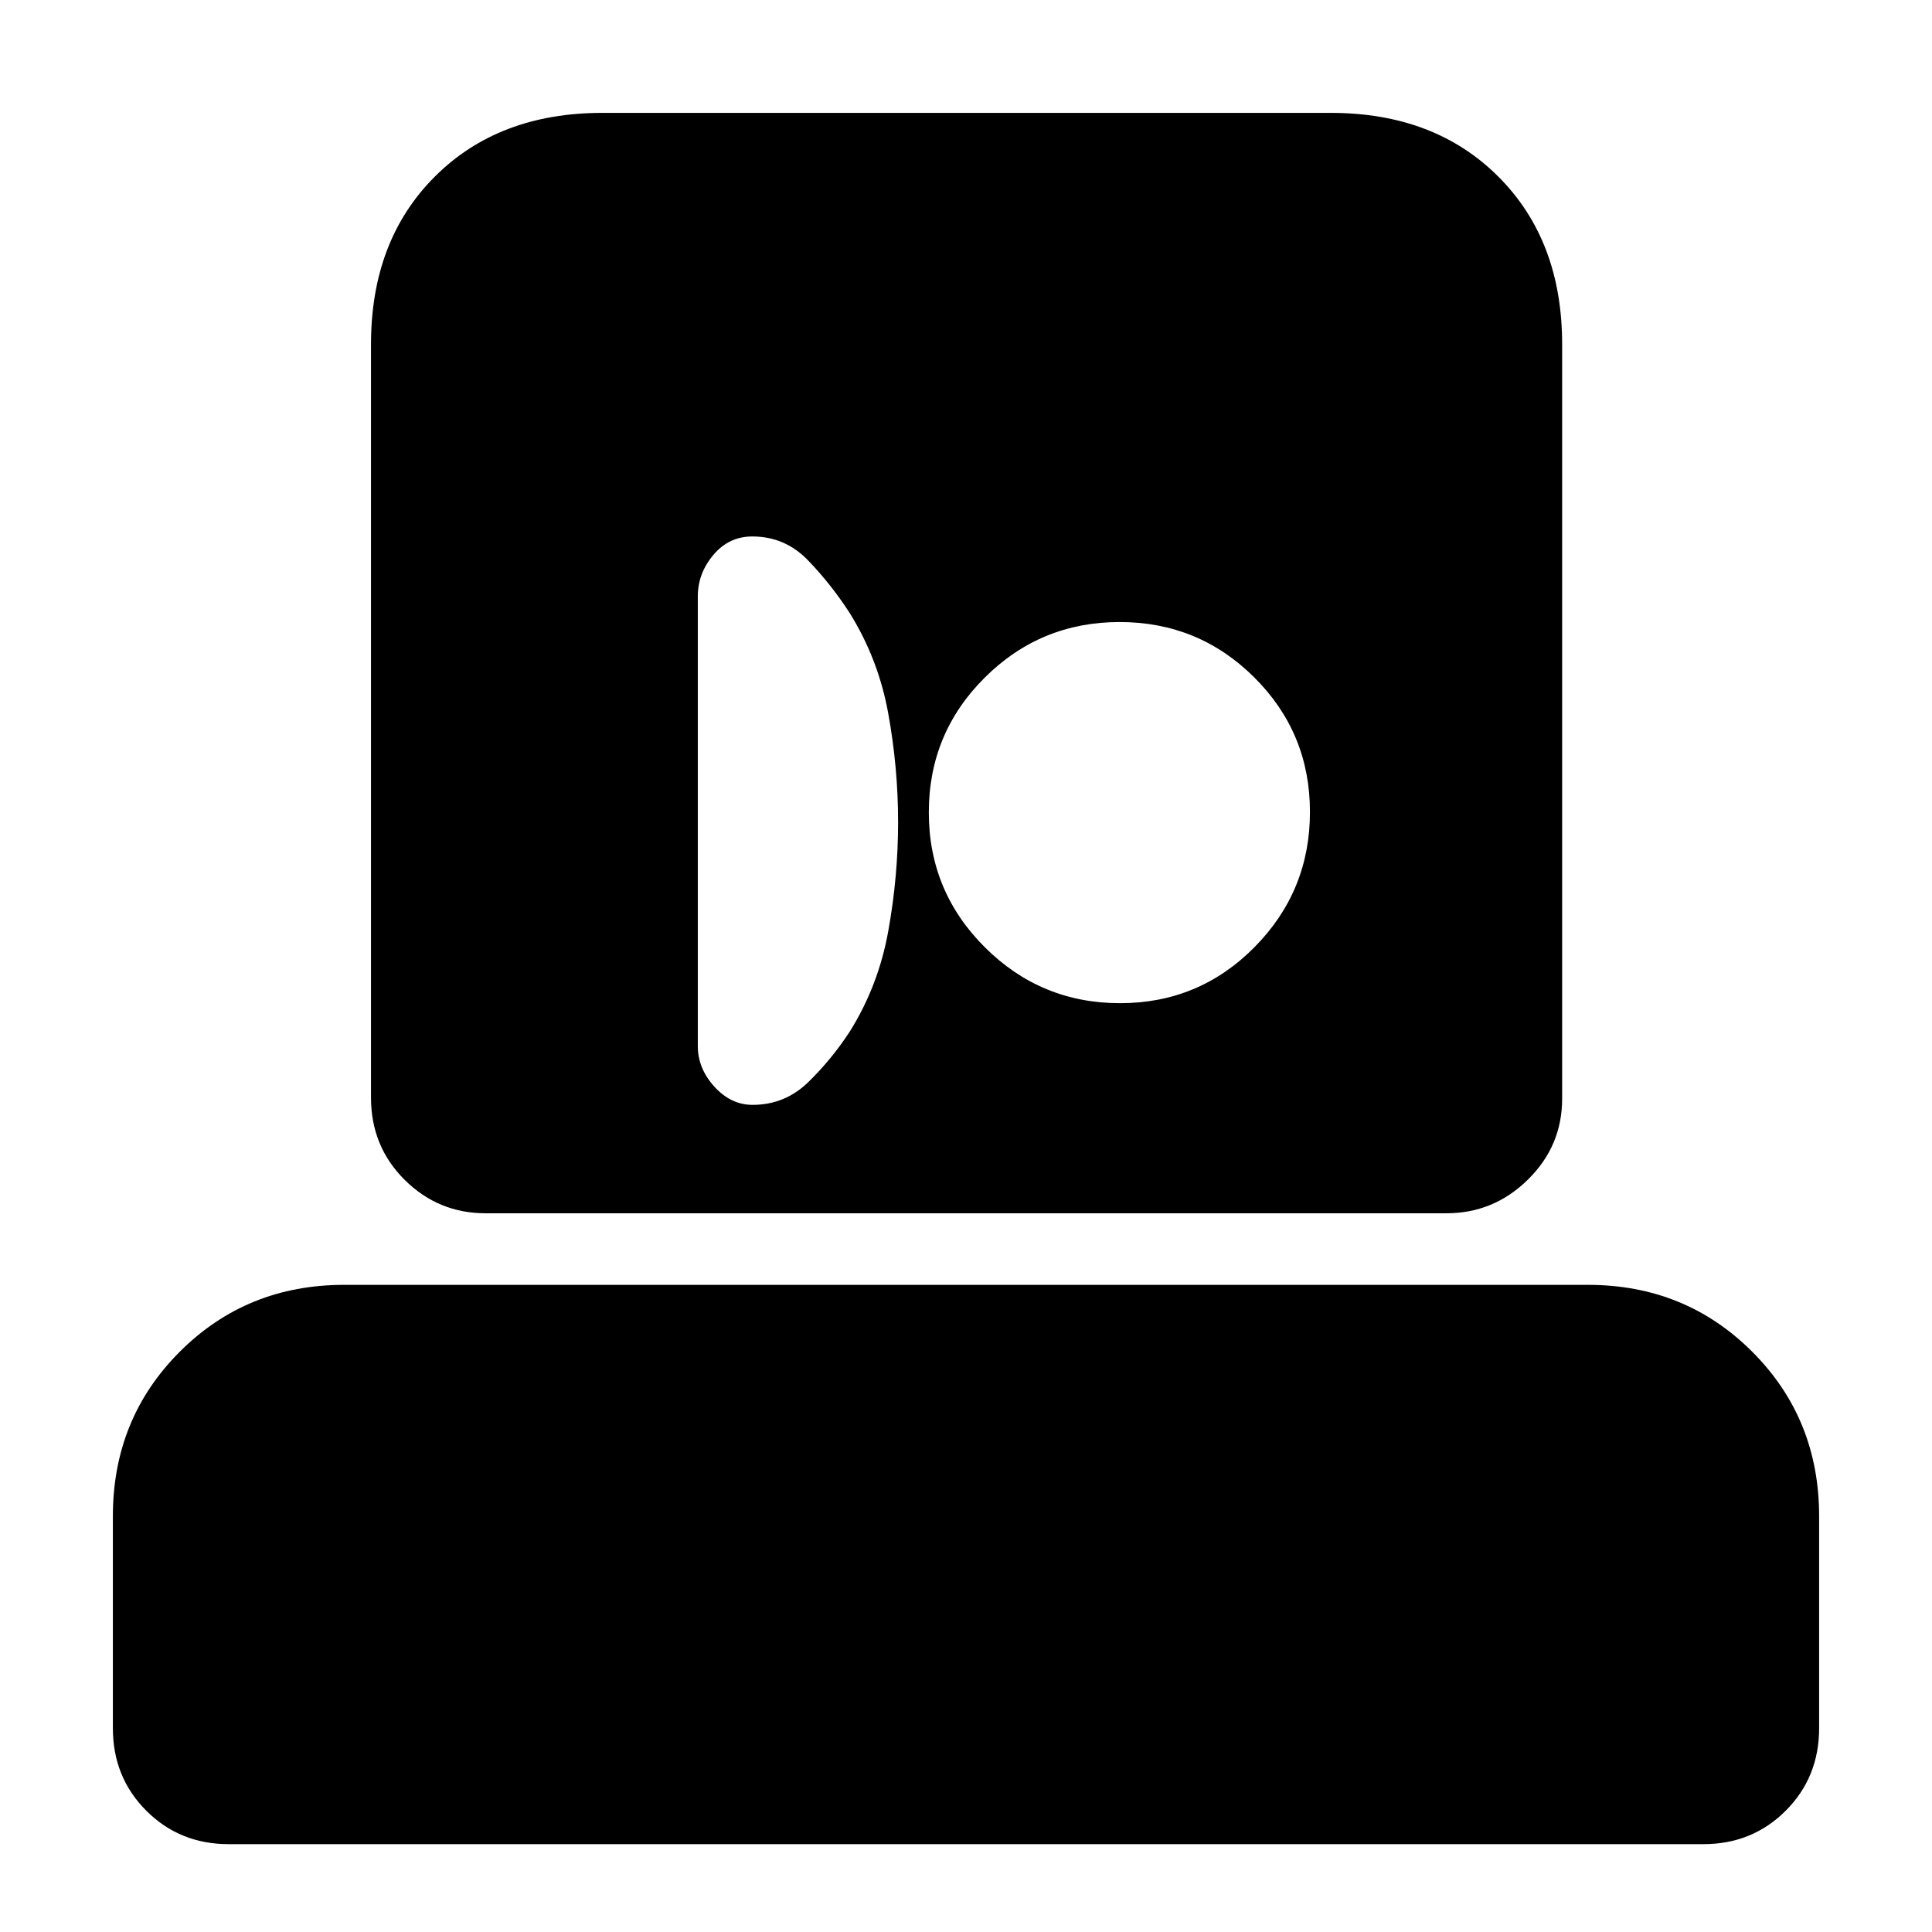 <svg xmlns="http://www.w3.org/2000/svg" height="20" viewBox="0 -960 960 960" width="20"><path d="M113.565-43.651q-24.257 0-40.867-16.611-16.611-16.611-16.611-41.008v-105.339q0-48.482 33.237-81.72 33.237-33.237 81.72-33.237h617.912q48.483 0 81.72 33.237 33.237 33.238 33.237 81.72v105.339q0 24.397-16.611 41.008-16.611 16.61-40.867 16.61h-732.87ZM241.261-357.13q-23.465 0-40.189-16.611t-16.724-40.868v-374.347q0-51.574 31.691-83.266 31.692-31.691 83.266-31.691H661.26q51.575 0 83.266 31.691 31.692 31.692 31.692 83.266v374.912q0 23.465-17.007 40.189-17.007 16.725-40.472 16.725H241.261ZM373.946-411q16.098 0 27.718-11.337 11.62-11.337 20.597-25.098 14.222-22.763 19.111-49.87 4.889-27.106 4.889-54.212t-4.921-54.122q-4.921-27.015-19.237-49.931-9.277-14.3-20.679-26.082-11.402-11.783-27.61-11.783-11.627 0-19.351 9.171-7.723 9.17-7.723 20.612v223.435q0 11.119 8.229 20.168Q363.197-411 373.946-411Zm182.586-50.521q39.294 0 66.838-27.859 27.543-27.858 27.543-67.152t-27.641-66.838q-27.64-27.543-66.935-27.543-39.294 0-67.055 27.641-27.761 27.64-27.761 66.935 0 39.294 27.859 67.055 27.858 27.761 67.152 27.761Z"/></svg>